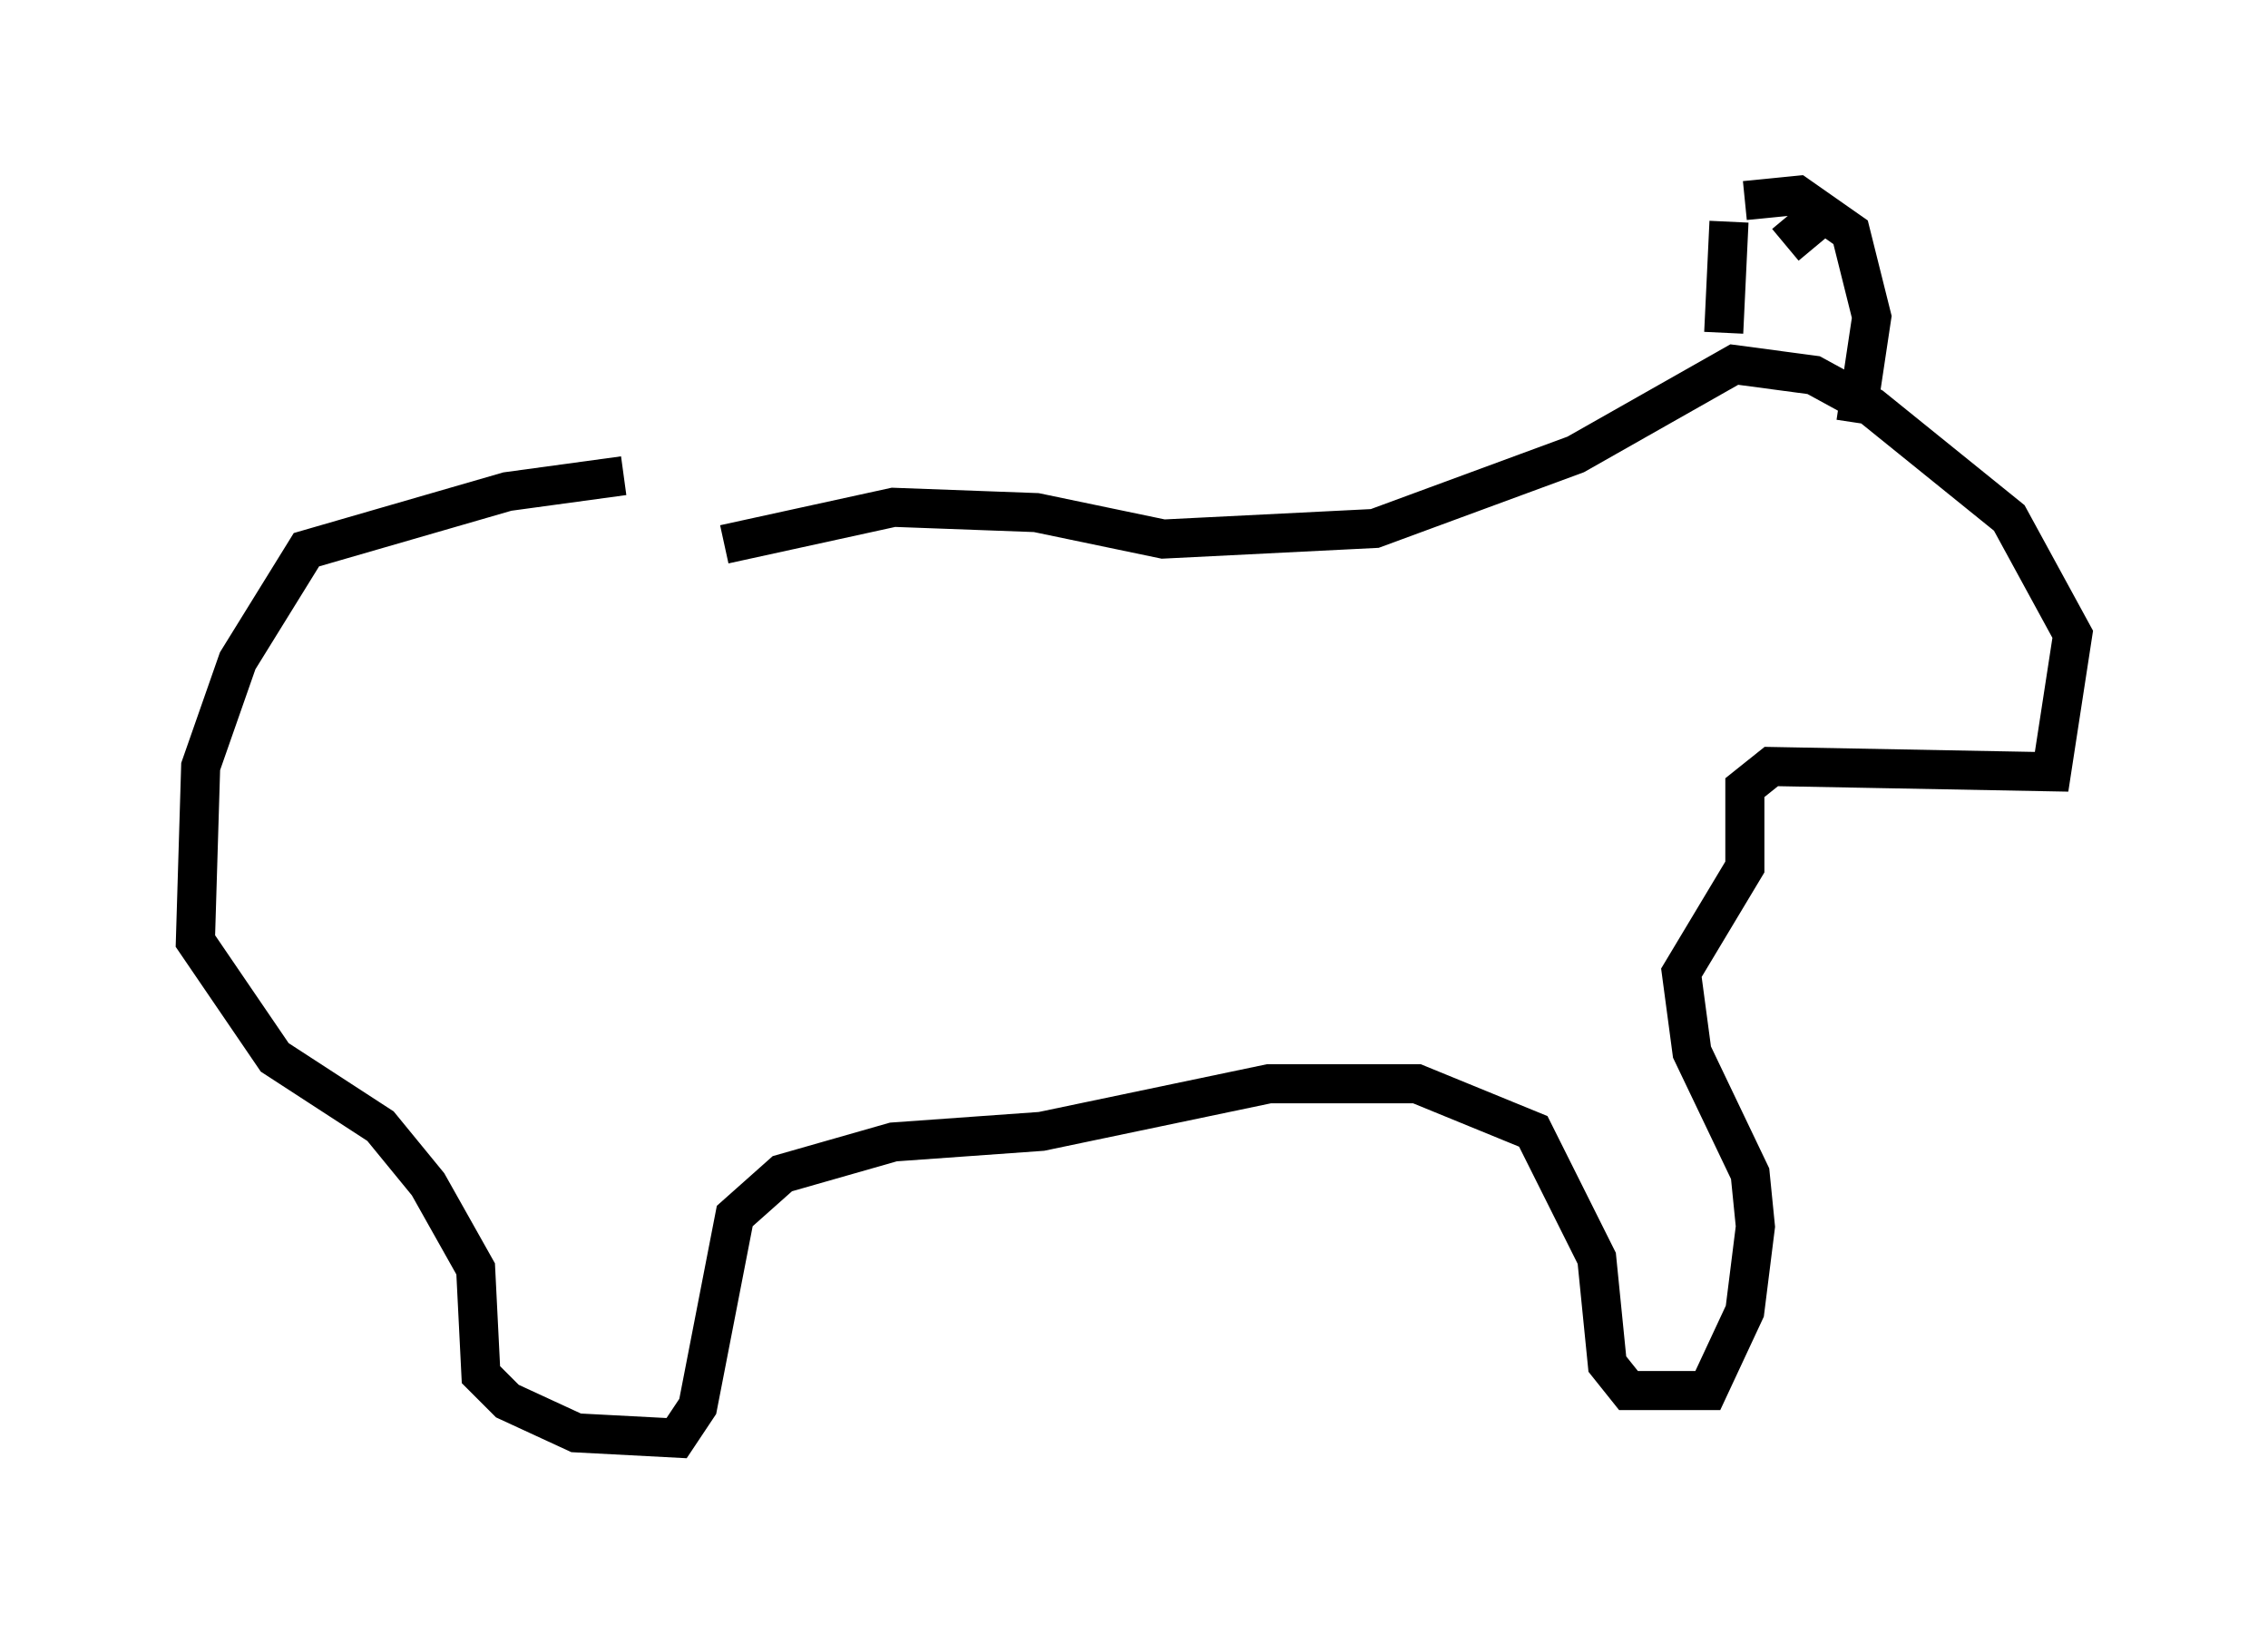 <?xml version="1.0" encoding="utf-8" ?>
<svg baseProfile="full" height="41.799" version="1.1" width="58.037" xmlns="http://www.w3.org/2000/svg" xmlns:ev="http://www.w3.org/2001/xml-events" xmlns:xlink="http://www.w3.org/1999/xlink"><defs /><rect fill="white" height="41.799" width="58.037" x="0" y="0" /><path d="M19.614, 12.713 m-3.654, -0.541 l-2.977, 0.406 -5.142, 1.488 l-1.759, 2.842 -0.947, 2.706 l-0.135, 4.465 2.03, 2.977 l2.706, 1.759 1.218, 1.488 l1.218, 2.165 0.135, 2.706 l0.677, 0.677 1.759, 0.812 l2.571, 0.135 0.541, -0.812 l0.947, -4.871 1.218, -1.083 l2.842, -0.812 3.789, -0.271 l5.819, -1.218 3.789, 0.0 l2.977, 1.218 1.624, 3.248 l0.271, 2.706 0.541, 0.677 l2.03, 0.0 0.947, -2.03 l0.271, -2.165 -0.135, -1.353 l-1.488, -3.112 -0.271, -2.03 l1.624, -2.706 0.0, -2.03 l0.677, -0.541 7.172, 0.135 l0.541, -3.518 -1.624, -2.977 l-3.518, -2.842 -1.488, -0.812 l-2.03, -0.271 -4.059, 2.3 l-5.142, 1.894 -5.413, 0.271 l-3.248, -0.677 -3.654, -0.135 l-4.33, 0.947 m25.575, -5.413 l0.135, -2.842 m1.488, -0.135 l0.677, 0.812 m-1.759, -1.218 l1.353, -0.135 1.353, 0.947 l0.541, 2.165 -0.406, 2.706 " fill="none" stroke="black" stroke-width="1" /></svg>